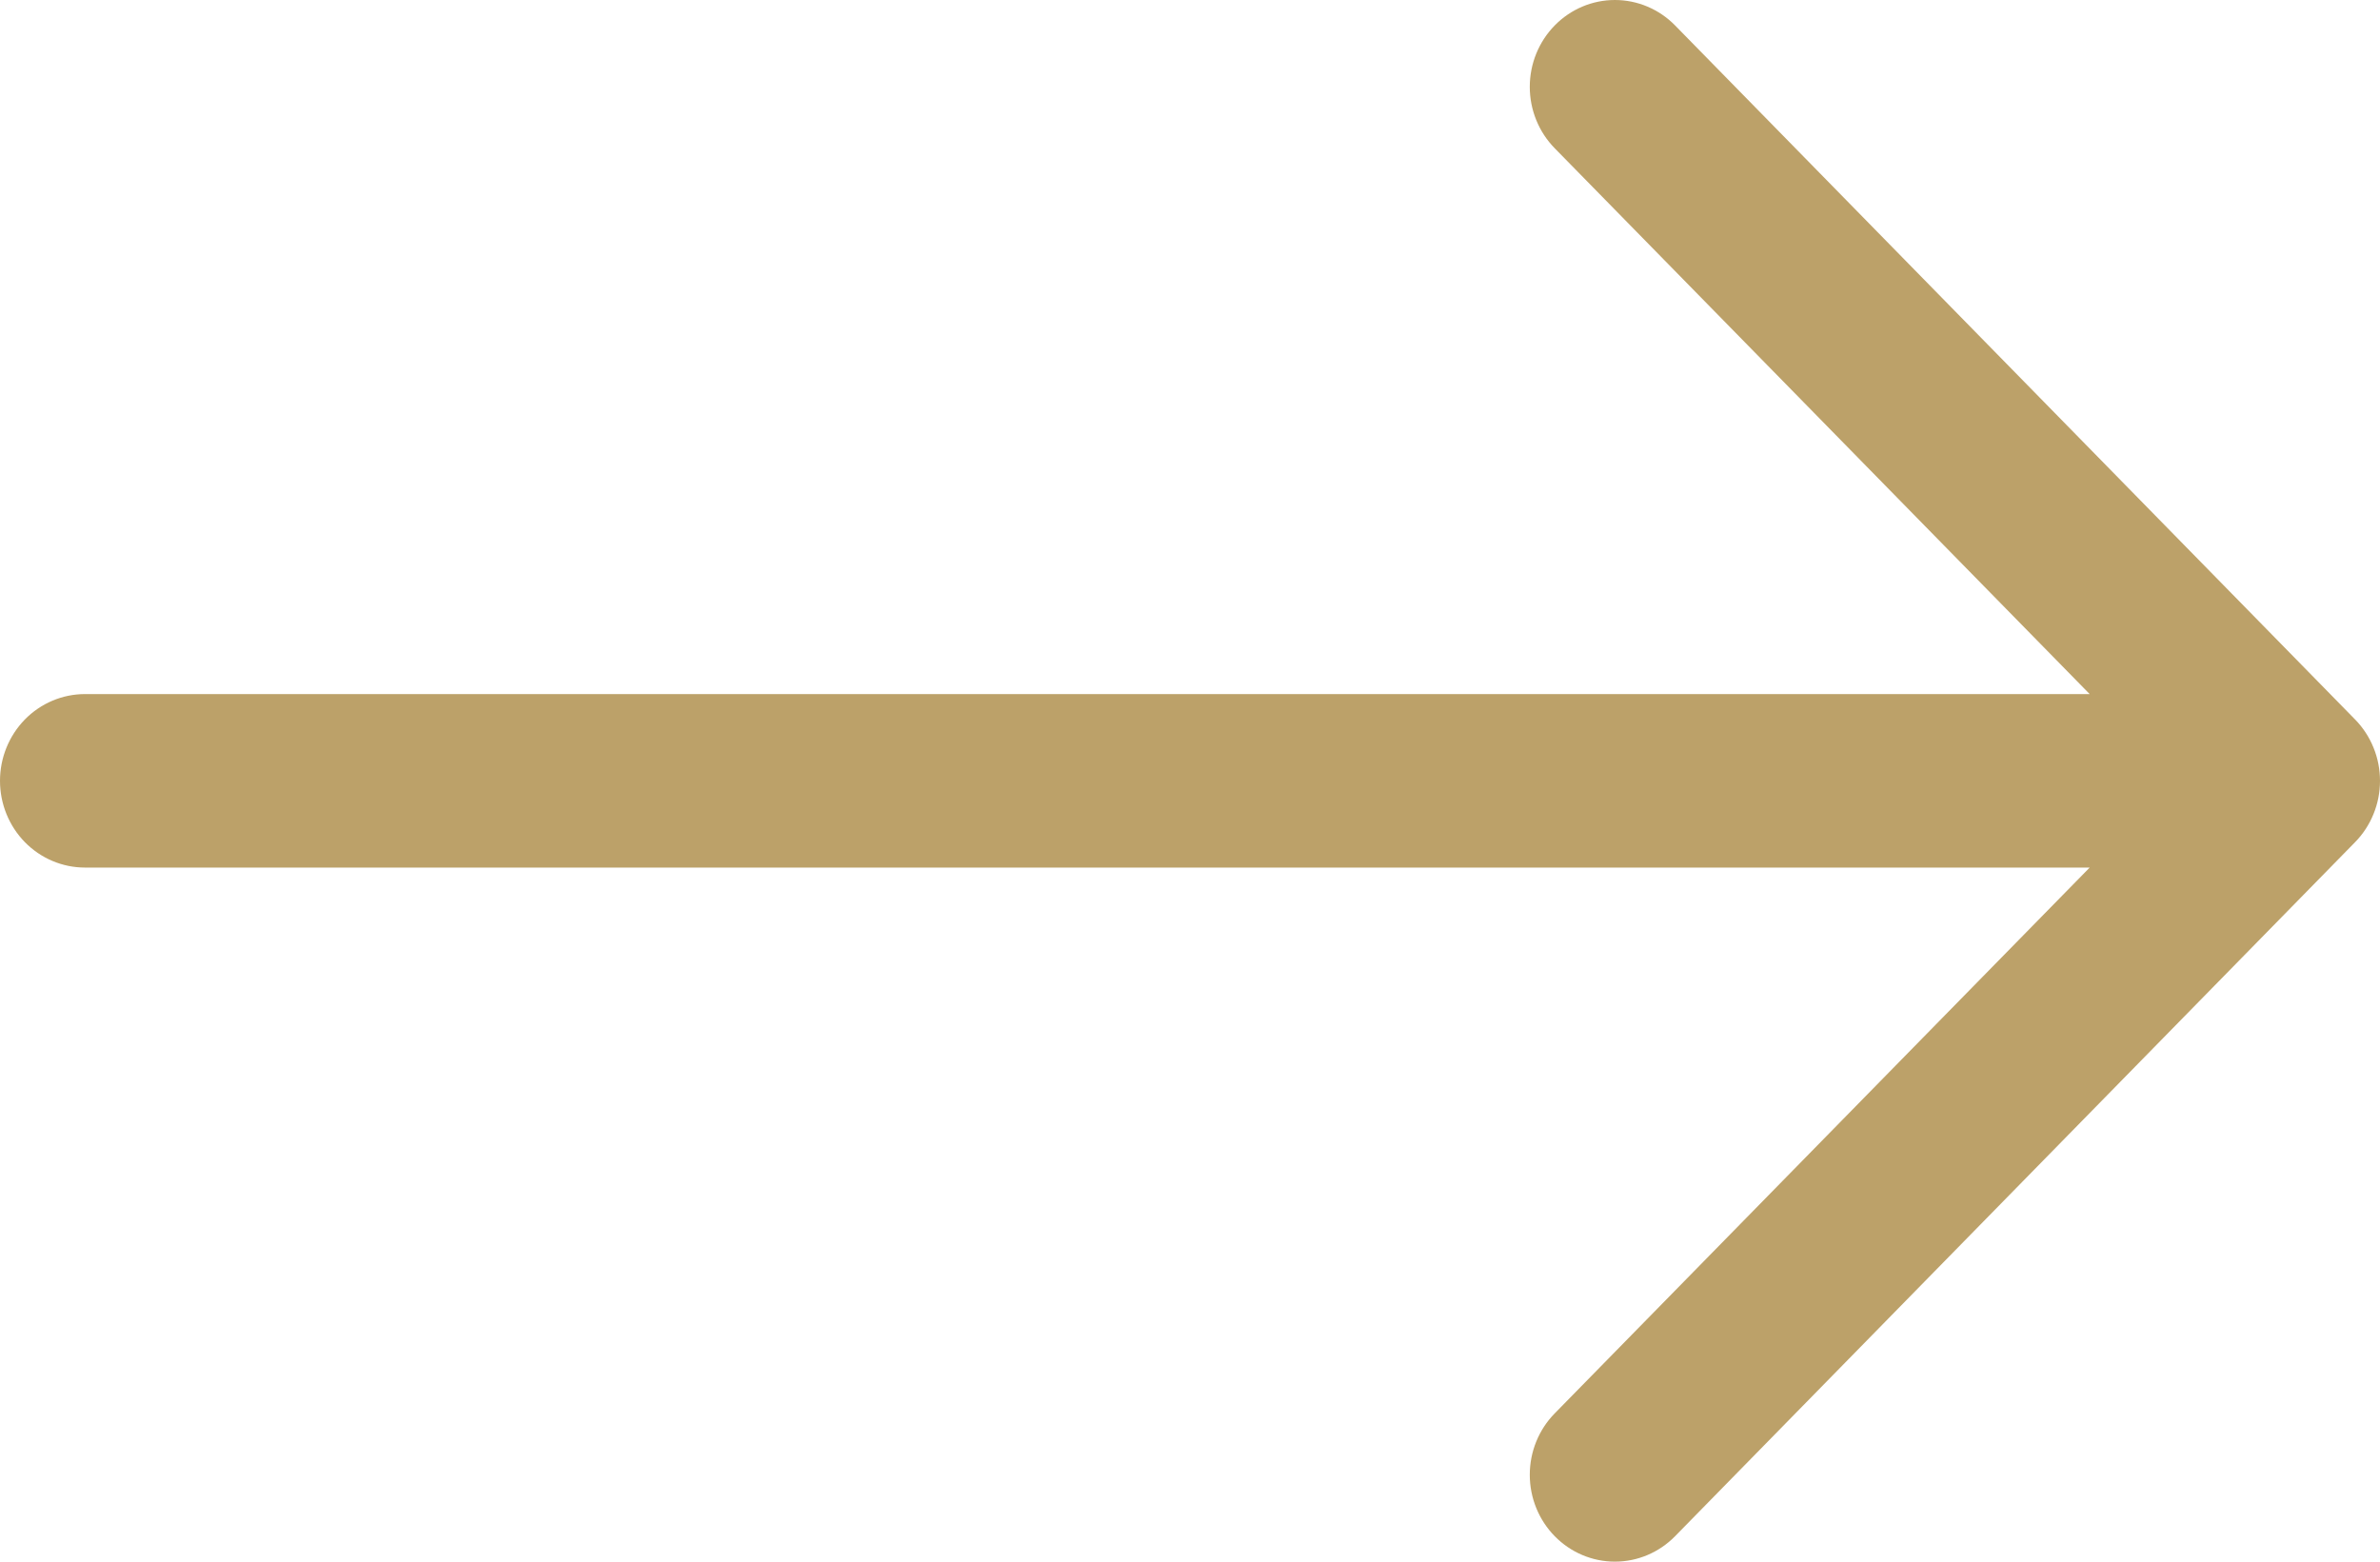 <svg width="64" height="42" viewBox="0 0 64 42" fill="none" xmlns="http://www.w3.org/2000/svg">
<path fill-rule="evenodd" clip-rule="evenodd" d="M0 21C0 20.381 0.241 19.788 0.669 19.35C1.098 18.913 1.679 18.667 2.286 18.667H56.193L41.808 3.988C41.378 3.55 41.137 2.955 41.137 2.336C41.137 1.716 41.378 1.122 41.808 0.684C42.237 0.246 42.819 1.45967e-08 43.426 0C44.033 -1.45967e-08 44.615 0.246 45.044 0.684L63.328 19.348C63.541 19.565 63.71 19.822 63.825 20.106C63.941 20.389 64 20.693 64 21C64 21.307 63.941 21.611 63.825 21.894C63.71 22.178 63.541 22.435 63.328 22.652L45.044 41.316C44.615 41.754 44.033 42 43.426 42C42.819 42 42.237 41.754 41.808 41.316C41.378 40.878 41.137 40.284 41.137 39.664C41.137 39.044 41.378 38.45 41.808 38.012L56.193 23.333H2.286C1.679 23.333 1.098 23.087 0.669 22.65C0.241 22.212 0 21.619 0 21V21Z" fill="#BCA169"/>
</svg>
